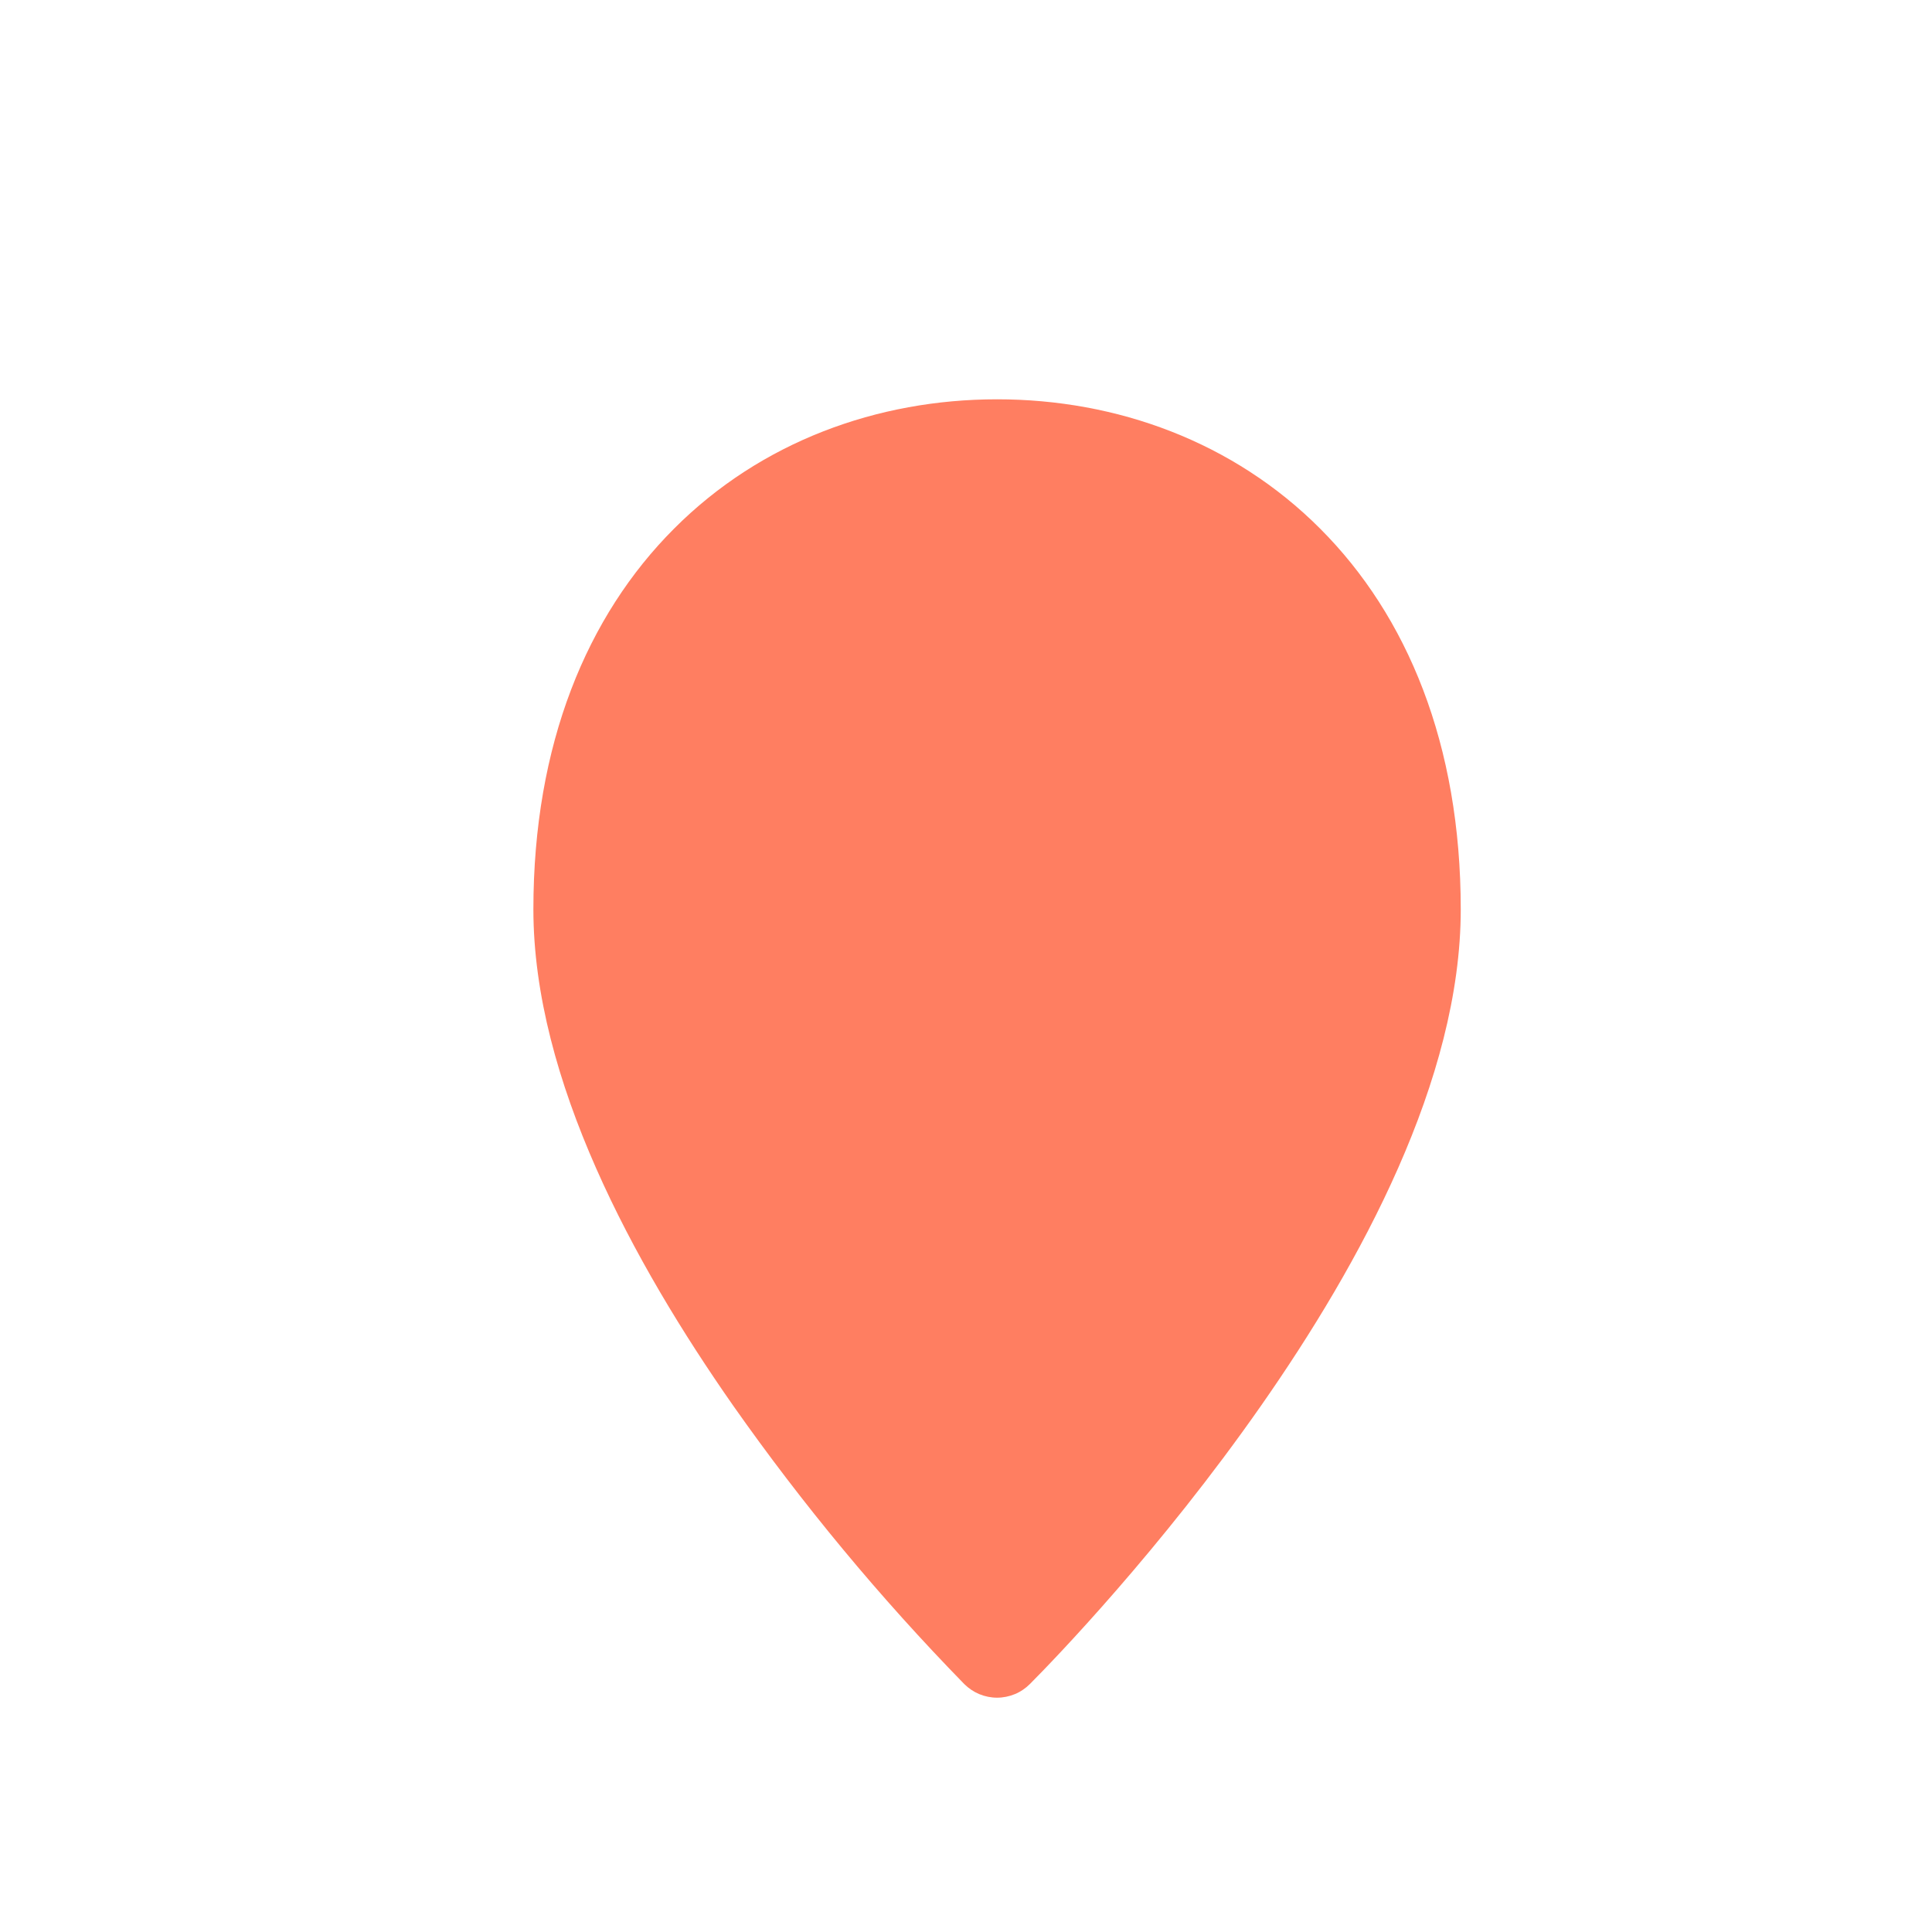 <svg width="25" height="25" viewBox="0 0 25 25" fill="none" xmlns="http://www.w3.org/2000/svg">
<path d="M12.477 21.791C12.533 21.847 12.6 21.892 12.672 21.922C12.745 21.952 12.823 21.968 12.902 21.968C12.981 21.968 13.059 21.952 13.132 21.922C13.205 21.892 13.271 21.847 13.327 21.791C13.64 21.477 15.017 20.052 16.319 18.188C17.603 16.351 18.902 13.969 18.902 11.767C18.902 9.631 18.21 7.969 17.083 6.841C15.961 5.716 14.451 5.167 12.902 5.167C11.353 5.167 9.844 5.716 8.722 6.841C7.595 7.969 6.902 9.63 6.902 11.767C6.902 13.969 8.202 16.351 9.486 18.187C10.385 19.466 11.385 20.672 12.477 21.791Z" fill="#FF7E61"/>
</svg>
